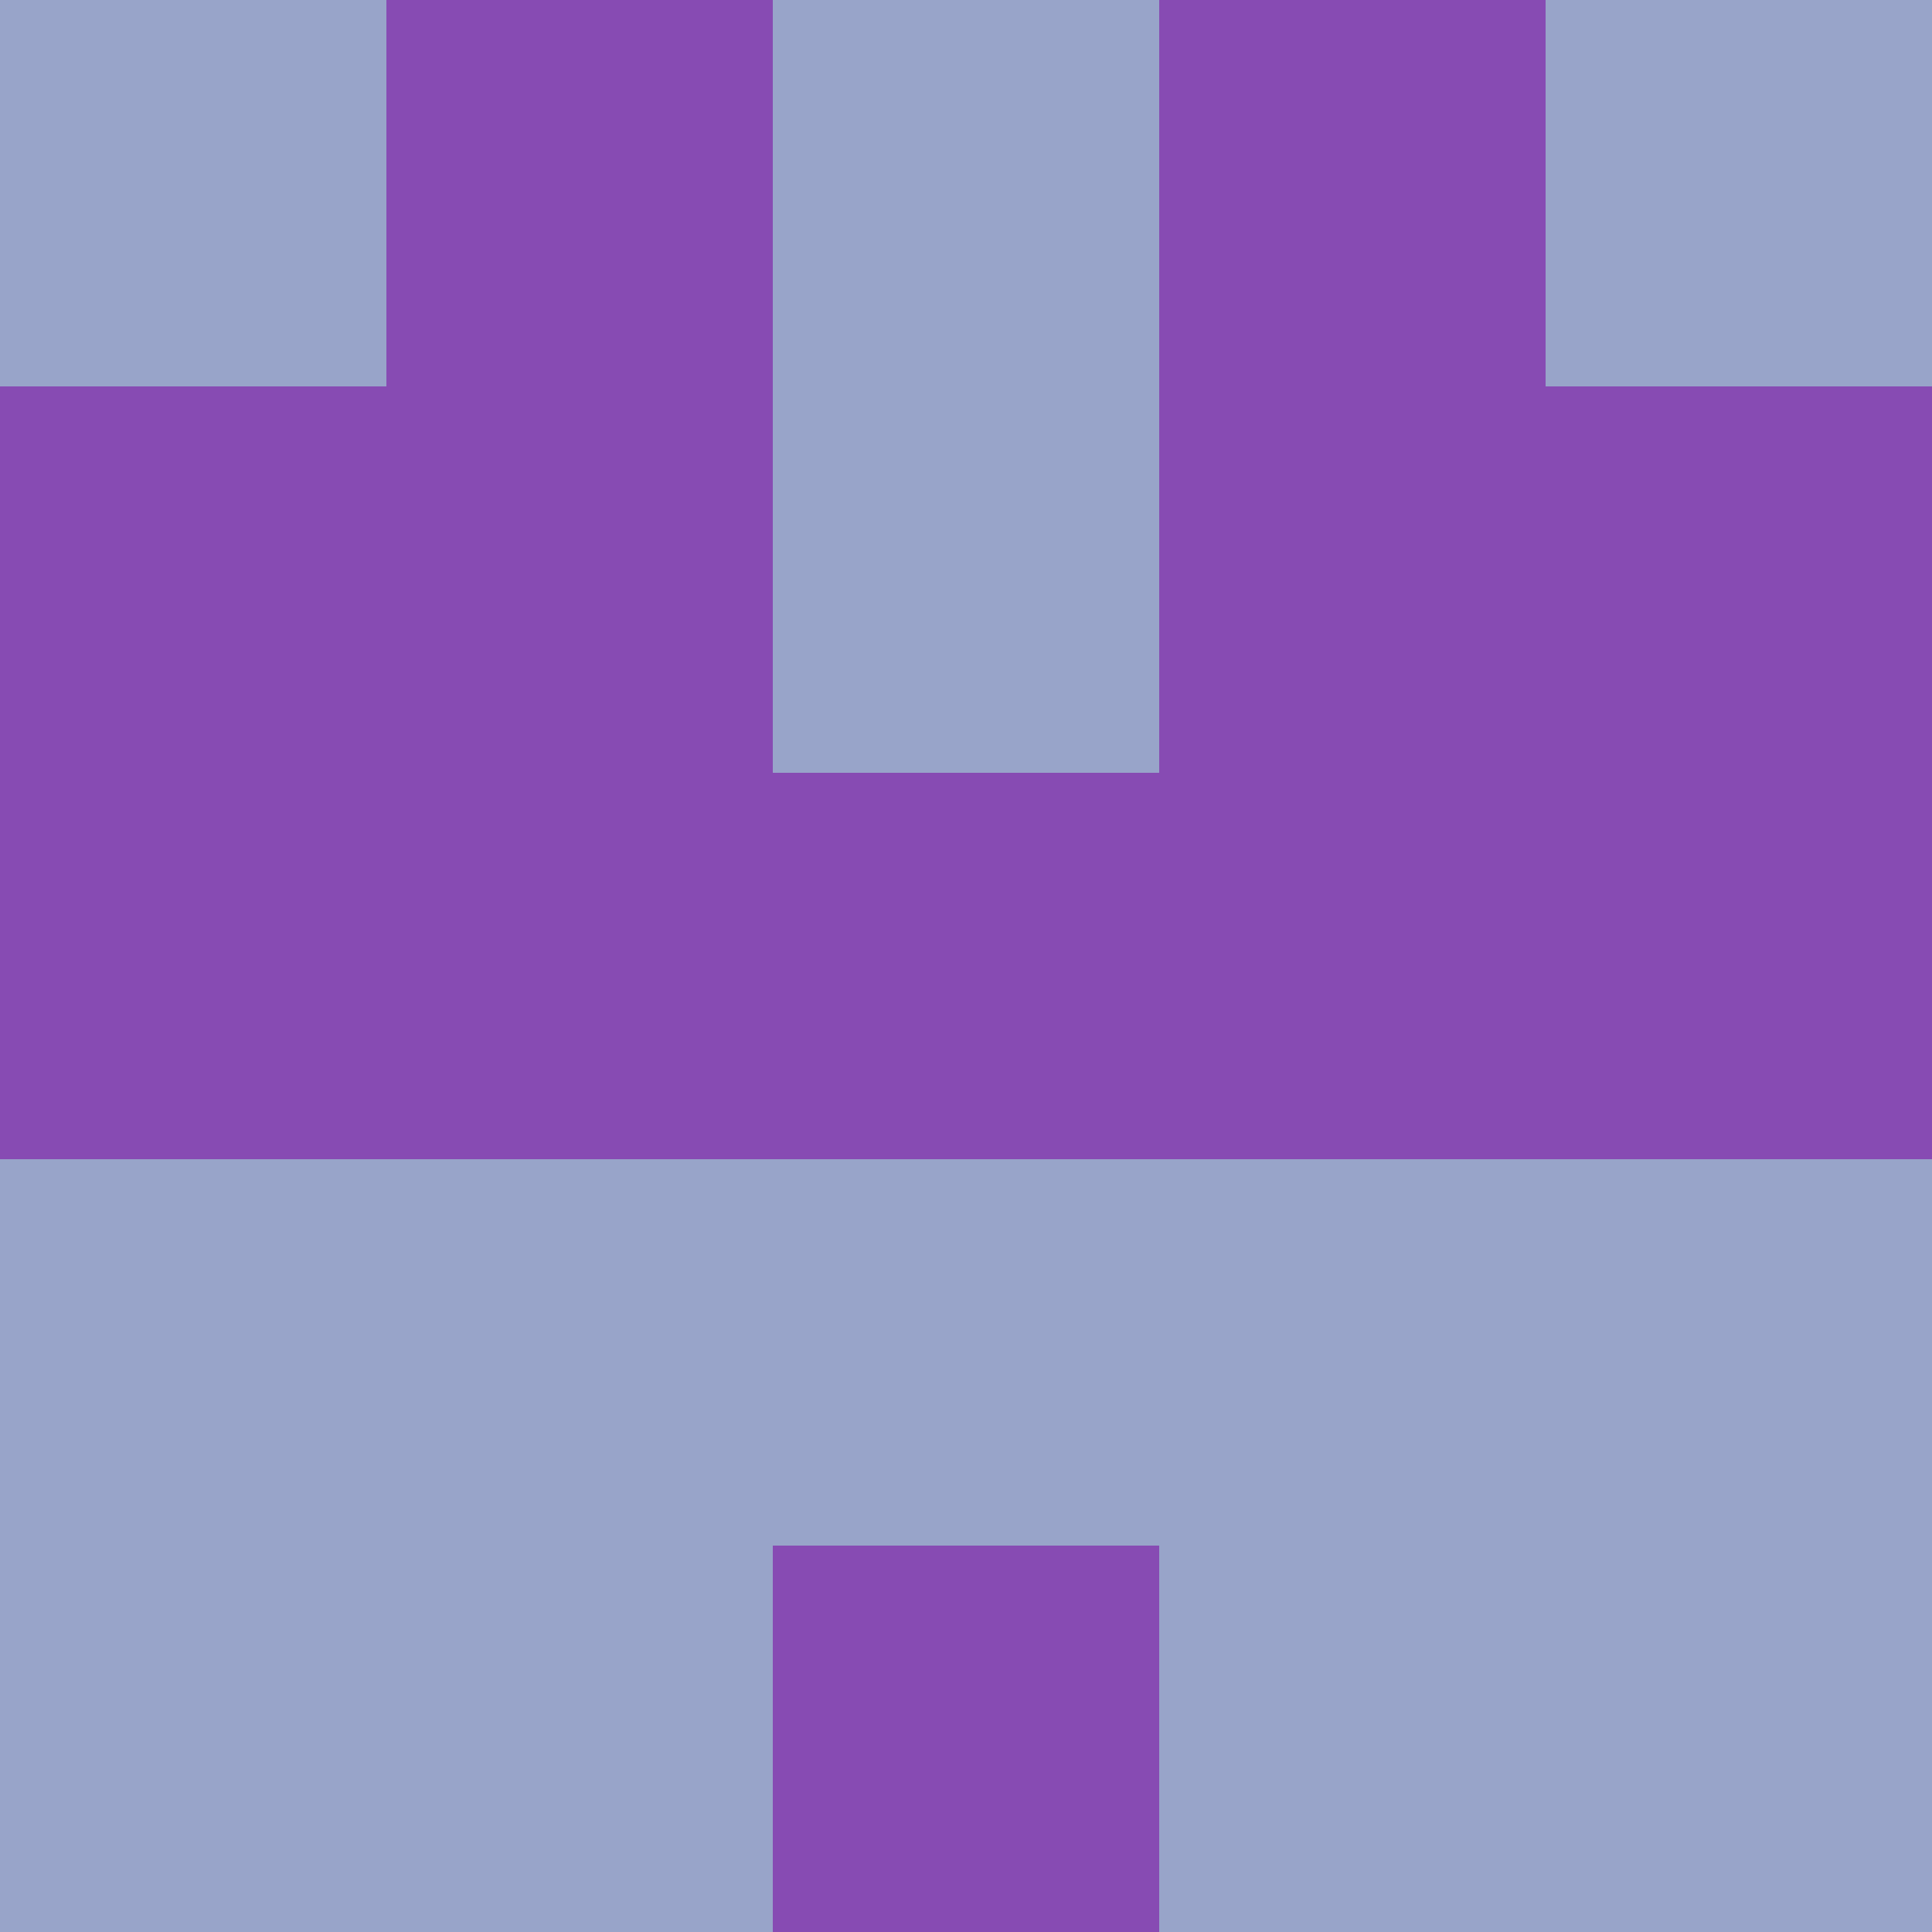 <?xml version="1.0" encoding="utf-8"?>
<!DOCTYPE svg PUBLIC "-//W3C//DTD SVG 20010904//EN"
        "http://www.w3.org/TR/2001/REC-SVG-20010904/DTD/svg10.dtd">

<svg width="400" height="400" viewBox="0 0 5 5"
    xmlns="http://www.w3.org/2000/svg"
    xmlns:xlink="http://www.w3.org/1999/xlink">
            <rect x="0" y="0" width="1" height="1" fill="#98A4C9" />
        <rect x="0" y="1" width="1" height="1" fill="#874BB3" />
        <rect x="0" y="2" width="1" height="1" fill="#874BB3" />
        <rect x="0" y="3" width="1" height="1" fill="#98A4C9" />
        <rect x="0" y="4" width="1" height="1" fill="#98A4C9" />
                <rect x="1" y="0" width="1" height="1" fill="#874BB3" />
        <rect x="1" y="1" width="1" height="1" fill="#874BB3" />
        <rect x="1" y="2" width="1" height="1" fill="#874BB3" />
        <rect x="1" y="3" width="1" height="1" fill="#98A4C9" />
        <rect x="1" y="4" width="1" height="1" fill="#98A4C9" />
                <rect x="2" y="0" width="1" height="1" fill="#98A4C9" />
        <rect x="2" y="1" width="1" height="1" fill="#98A4C9" />
        <rect x="2" y="2" width="1" height="1" fill="#874BB3" />
        <rect x="2" y="3" width="1" height="1" fill="#98A4C9" />
        <rect x="2" y="4" width="1" height="1" fill="#874BB3" />
                <rect x="3" y="0" width="1" height="1" fill="#874BB3" />
        <rect x="3" y="1" width="1" height="1" fill="#874BB3" />
        <rect x="3" y="2" width="1" height="1" fill="#874BB3" />
        <rect x="3" y="3" width="1" height="1" fill="#98A4C9" />
        <rect x="3" y="4" width="1" height="1" fill="#98A4C9" />
                <rect x="4" y="0" width="1" height="1" fill="#98A4C9" />
        <rect x="4" y="1" width="1" height="1" fill="#874BB3" />
        <rect x="4" y="2" width="1" height="1" fill="#874BB3" />
        <rect x="4" y="3" width="1" height="1" fill="#98A4C9" />
        <rect x="4" y="4" width="1" height="1" fill="#98A4C9" />
        
</svg>


